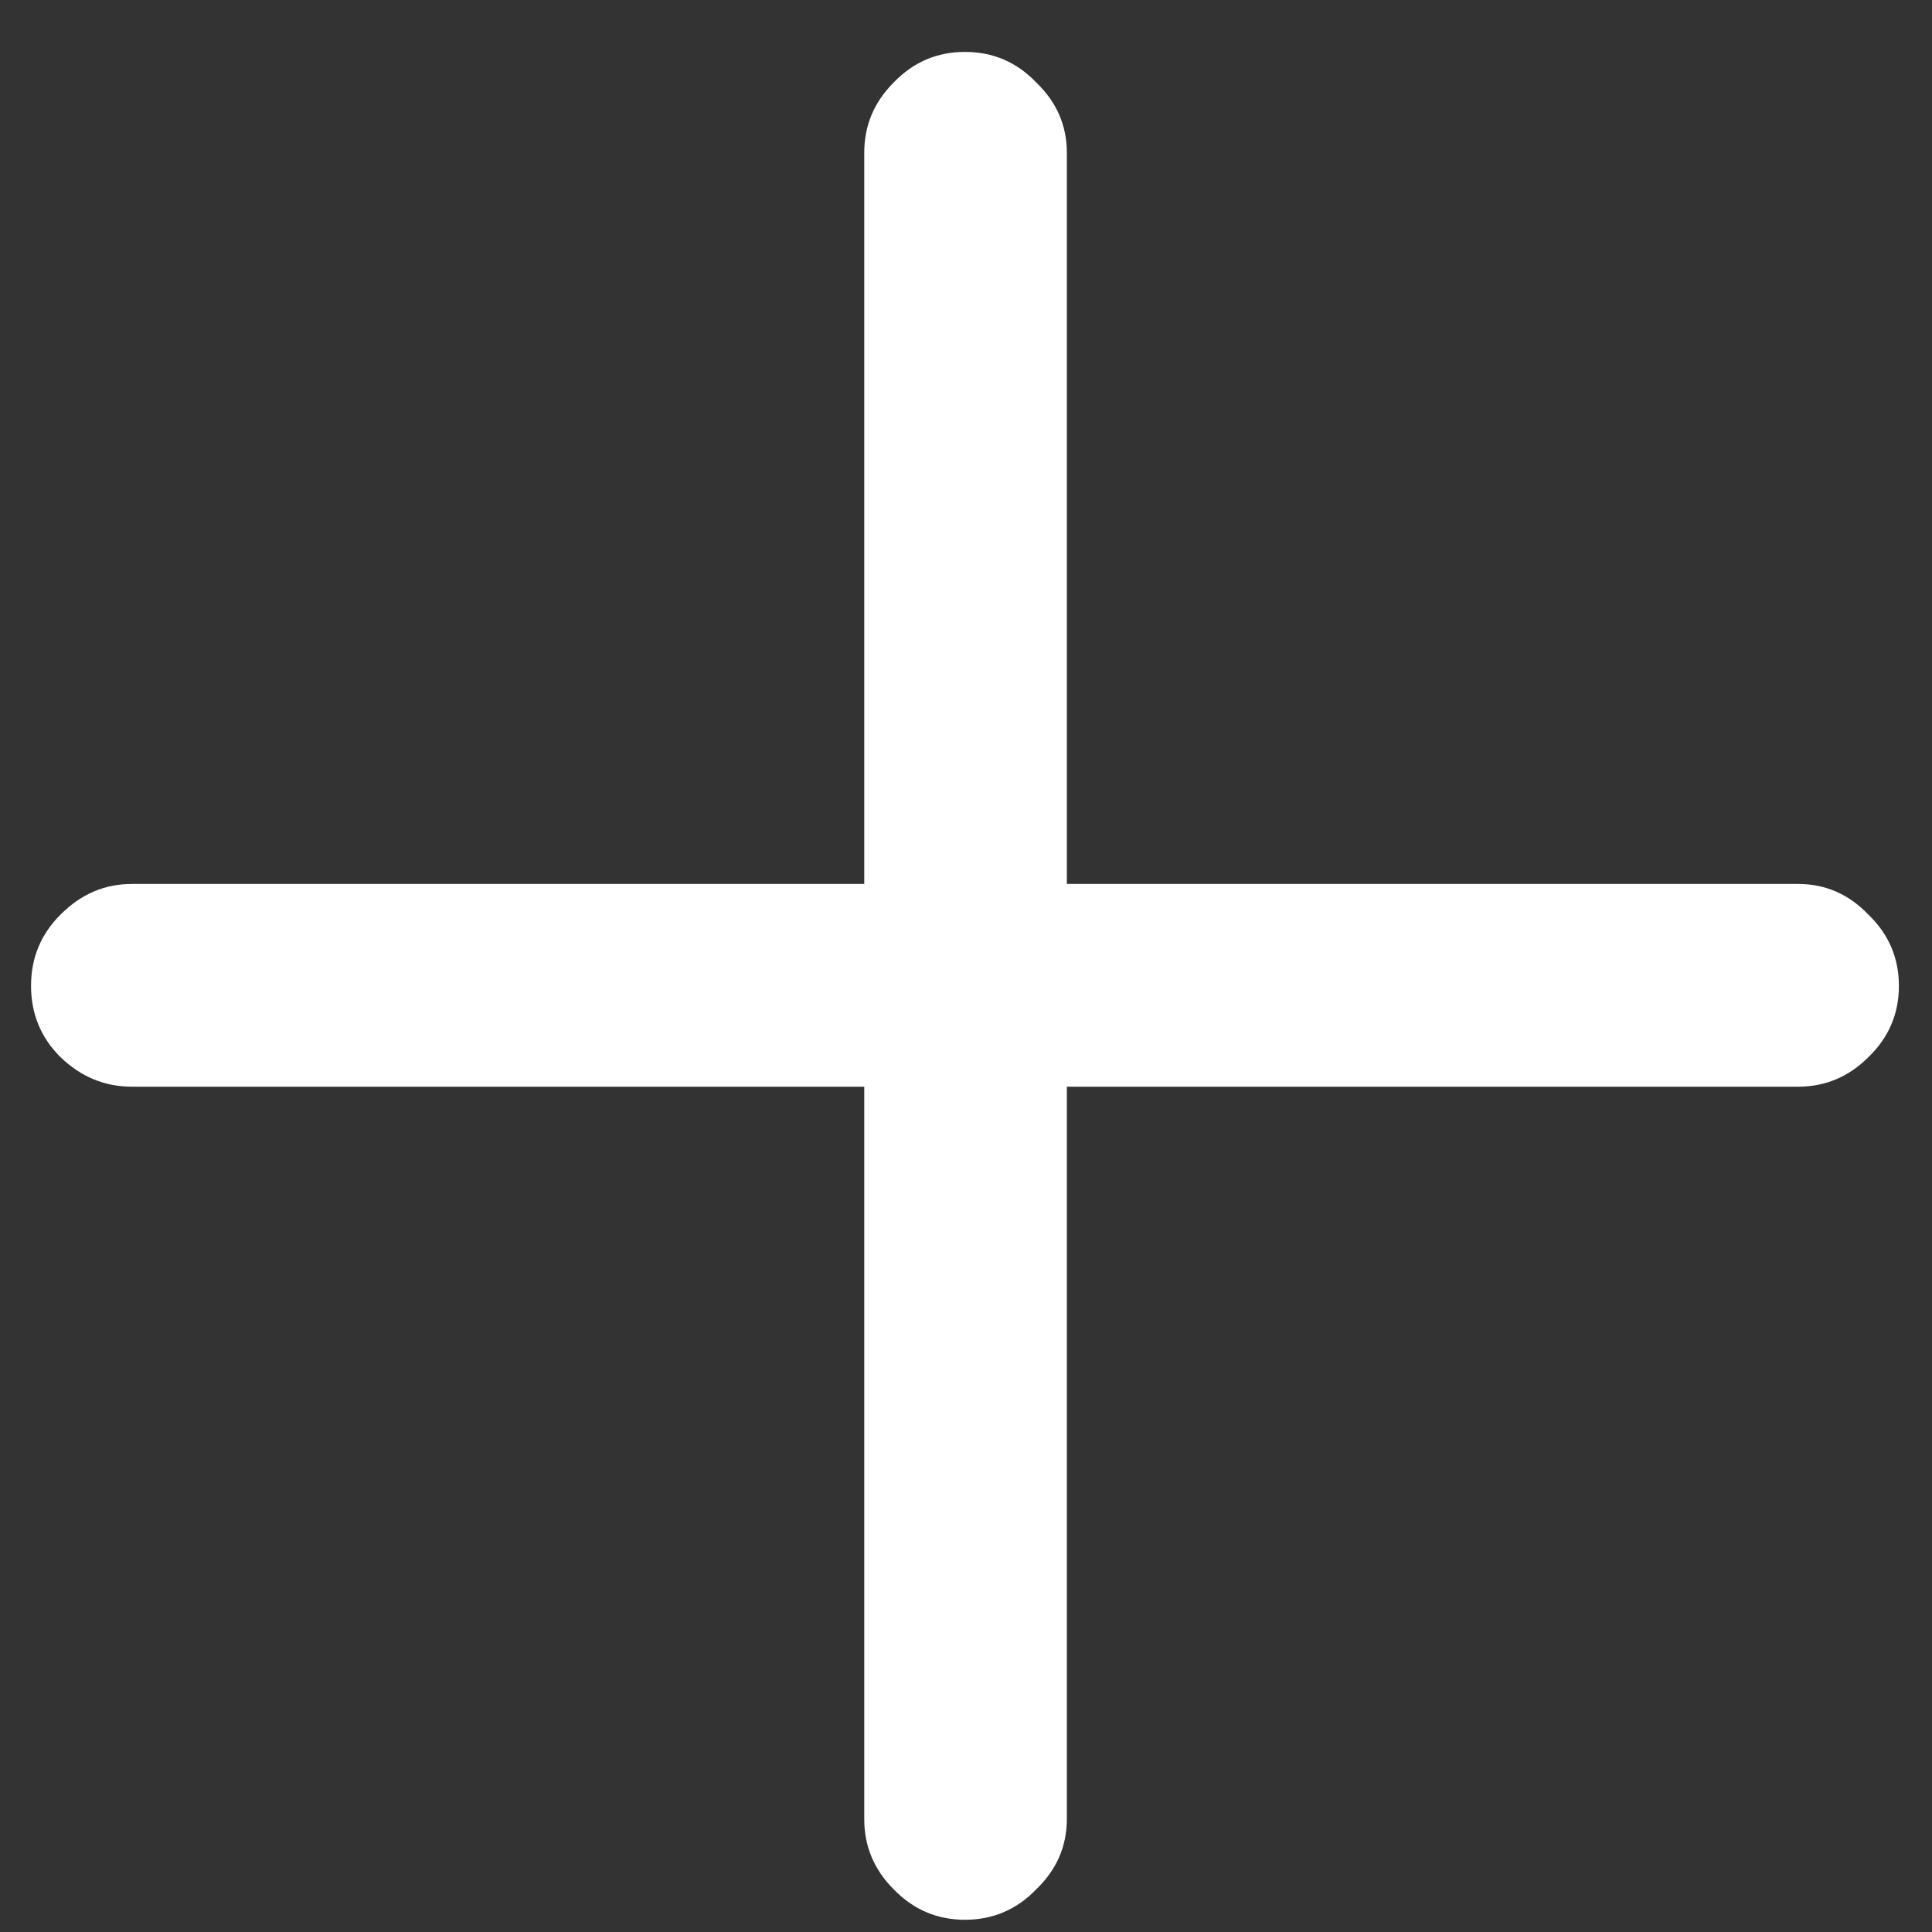<svg width="15" height="15" viewBox="0 0 15 15" fill="none" xmlns="http://www.w3.org/2000/svg">
<rect x="0" y="0" width="15" height="15" fill="#333333" stroke="none"/>
<path d="M0.241 7.654C0.241 7.871 0.317 8.056 0.47 8.208C0.628 8.36 0.812 8.437 1.023 8.437H6.71V14.123C6.71 14.334 6.786 14.516 6.938 14.668C7.091 14.826 7.275 14.905 7.492 14.905C7.709 14.905 7.894 14.826 8.046 14.668C8.204 14.516 8.283 14.334 8.283 14.123V8.437H13.961C14.172 8.437 14.354 8.36 14.506 8.208C14.664 8.056 14.743 7.871 14.743 7.654C14.743 7.438 14.664 7.253 14.506 7.101C14.354 6.942 14.172 6.863 13.961 6.863H8.283V1.186C8.283 0.975 8.204 0.793 8.046 0.641C7.894 0.482 7.709 0.403 7.492 0.403C7.275 0.403 7.091 0.482 6.938 0.641C6.786 0.793 6.71 0.975 6.71 1.186V6.863H1.023C0.812 6.863 0.628 6.942 0.47 7.101C0.317 7.253 0.241 7.438 0.241 7.654Z" fill="white"/>
</svg>
